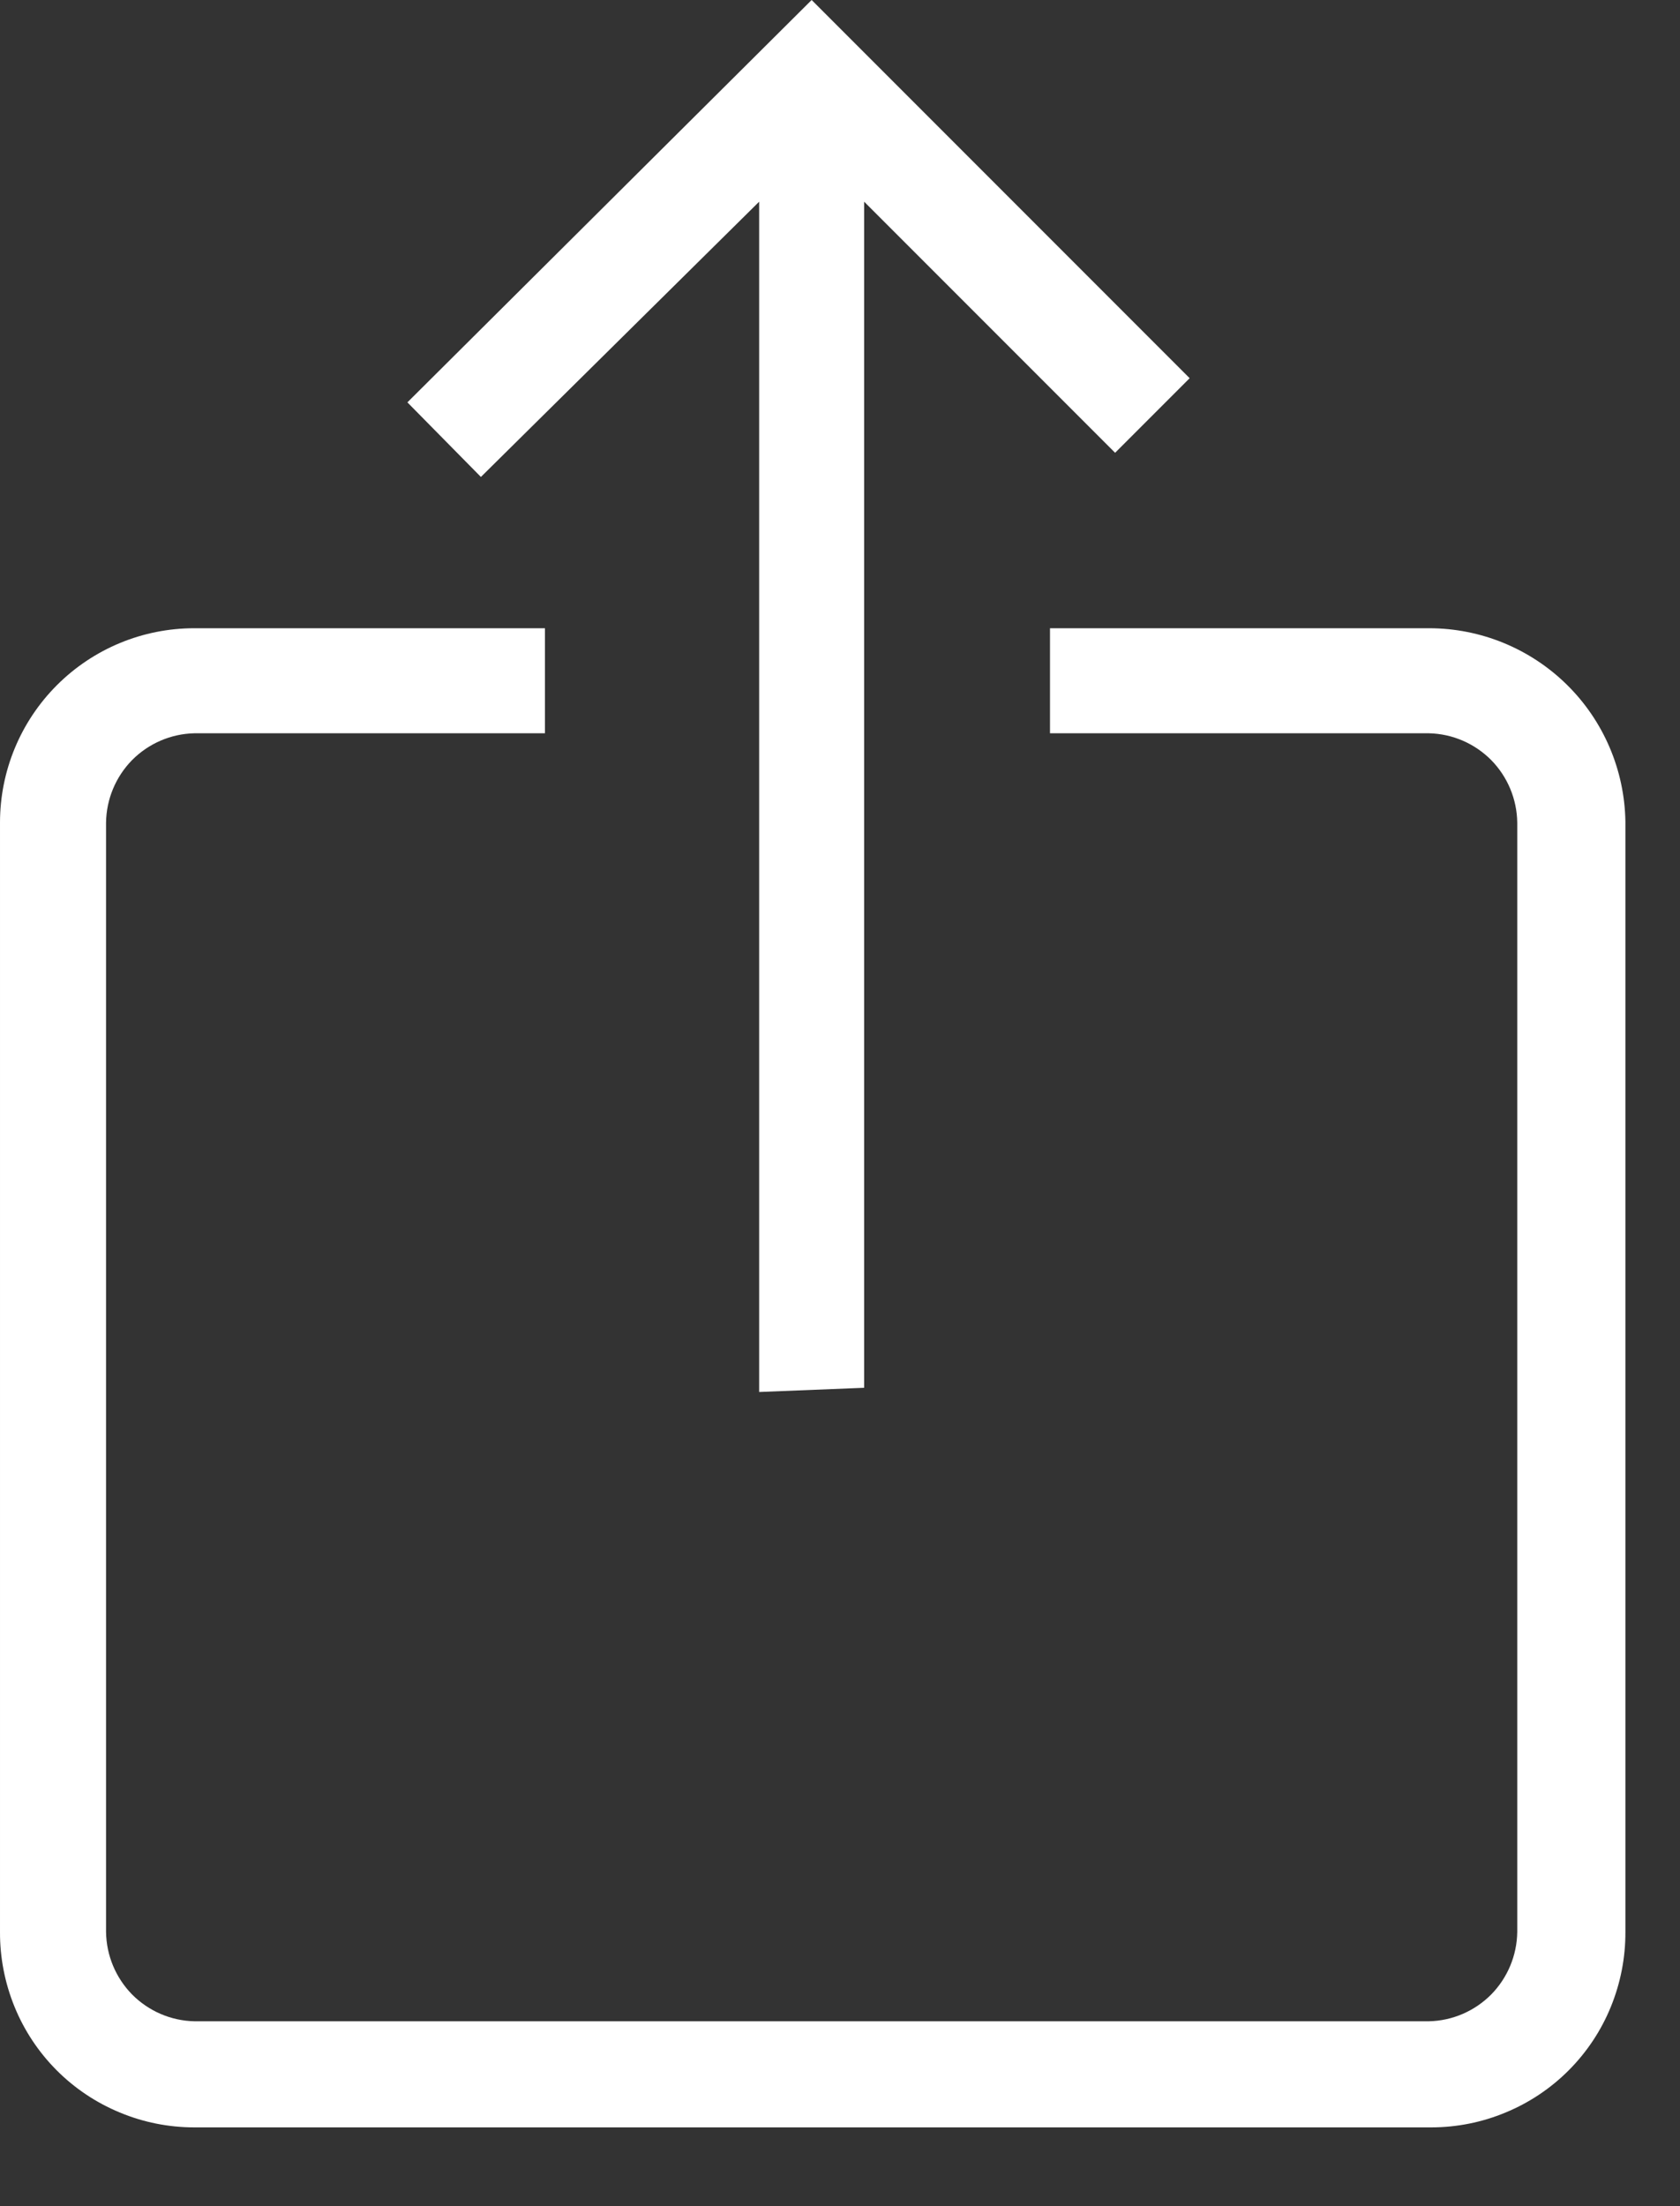 <svg width="16" height="21" viewBox="0 0 16 21" fill="none" xmlns="http://www.w3.org/2000/svg">
<rect x="0" y="0" width="16" height="21" fill="#333333" stroke="none"/>
<path d="M1.85 20.25C1.606 20.25 1.365 20.202 1.14 20.108C0.915 20.015 0.71 19.878 0.538 19.705C0.366 19.532 0.23 19.327 0.138 19.101C0.046 18.875 -0.001 18.634 2.70311e-05 18.39V7.83C2.70311e-05 7.339 0.195 6.869 0.542 6.522C0.889 6.175 1.359 5.98 1.85 5.98H5.19V6.98H1.85C1.627 6.985 1.415 7.077 1.258 7.235C1.102 7.394 1.013 7.607 1.01 7.83V18.39C1.013 18.613 1.102 18.826 1.258 18.985C1.415 19.143 1.627 19.235 1.85 19.24H13.61C13.833 19.235 14.045 19.143 14.202 18.985C14.358 18.826 14.447 18.613 14.45 18.39V7.83C14.447 7.607 14.358 7.394 14.202 7.235C14.045 7.077 13.833 6.985 13.61 6.98H10V5.98H13.61C14.101 5.98 14.572 6.173 14.922 6.517C15.272 6.861 15.472 7.329 15.48 7.82V18.39C15.481 18.634 15.434 18.875 15.342 19.101C15.25 19.327 15.114 19.532 14.942 19.705C14.77 19.878 14.565 20.015 14.34 20.108C14.115 20.202 13.874 20.25 13.63 20.25H1.85ZM7.23 13.25V1.92L4.58 4.54L3.88 3.83L7.73 0L11.33 3.6L10.62 4.31L8.23 1.92V13.21L7.23 13.25Z" fill="white"/>
</svg>

